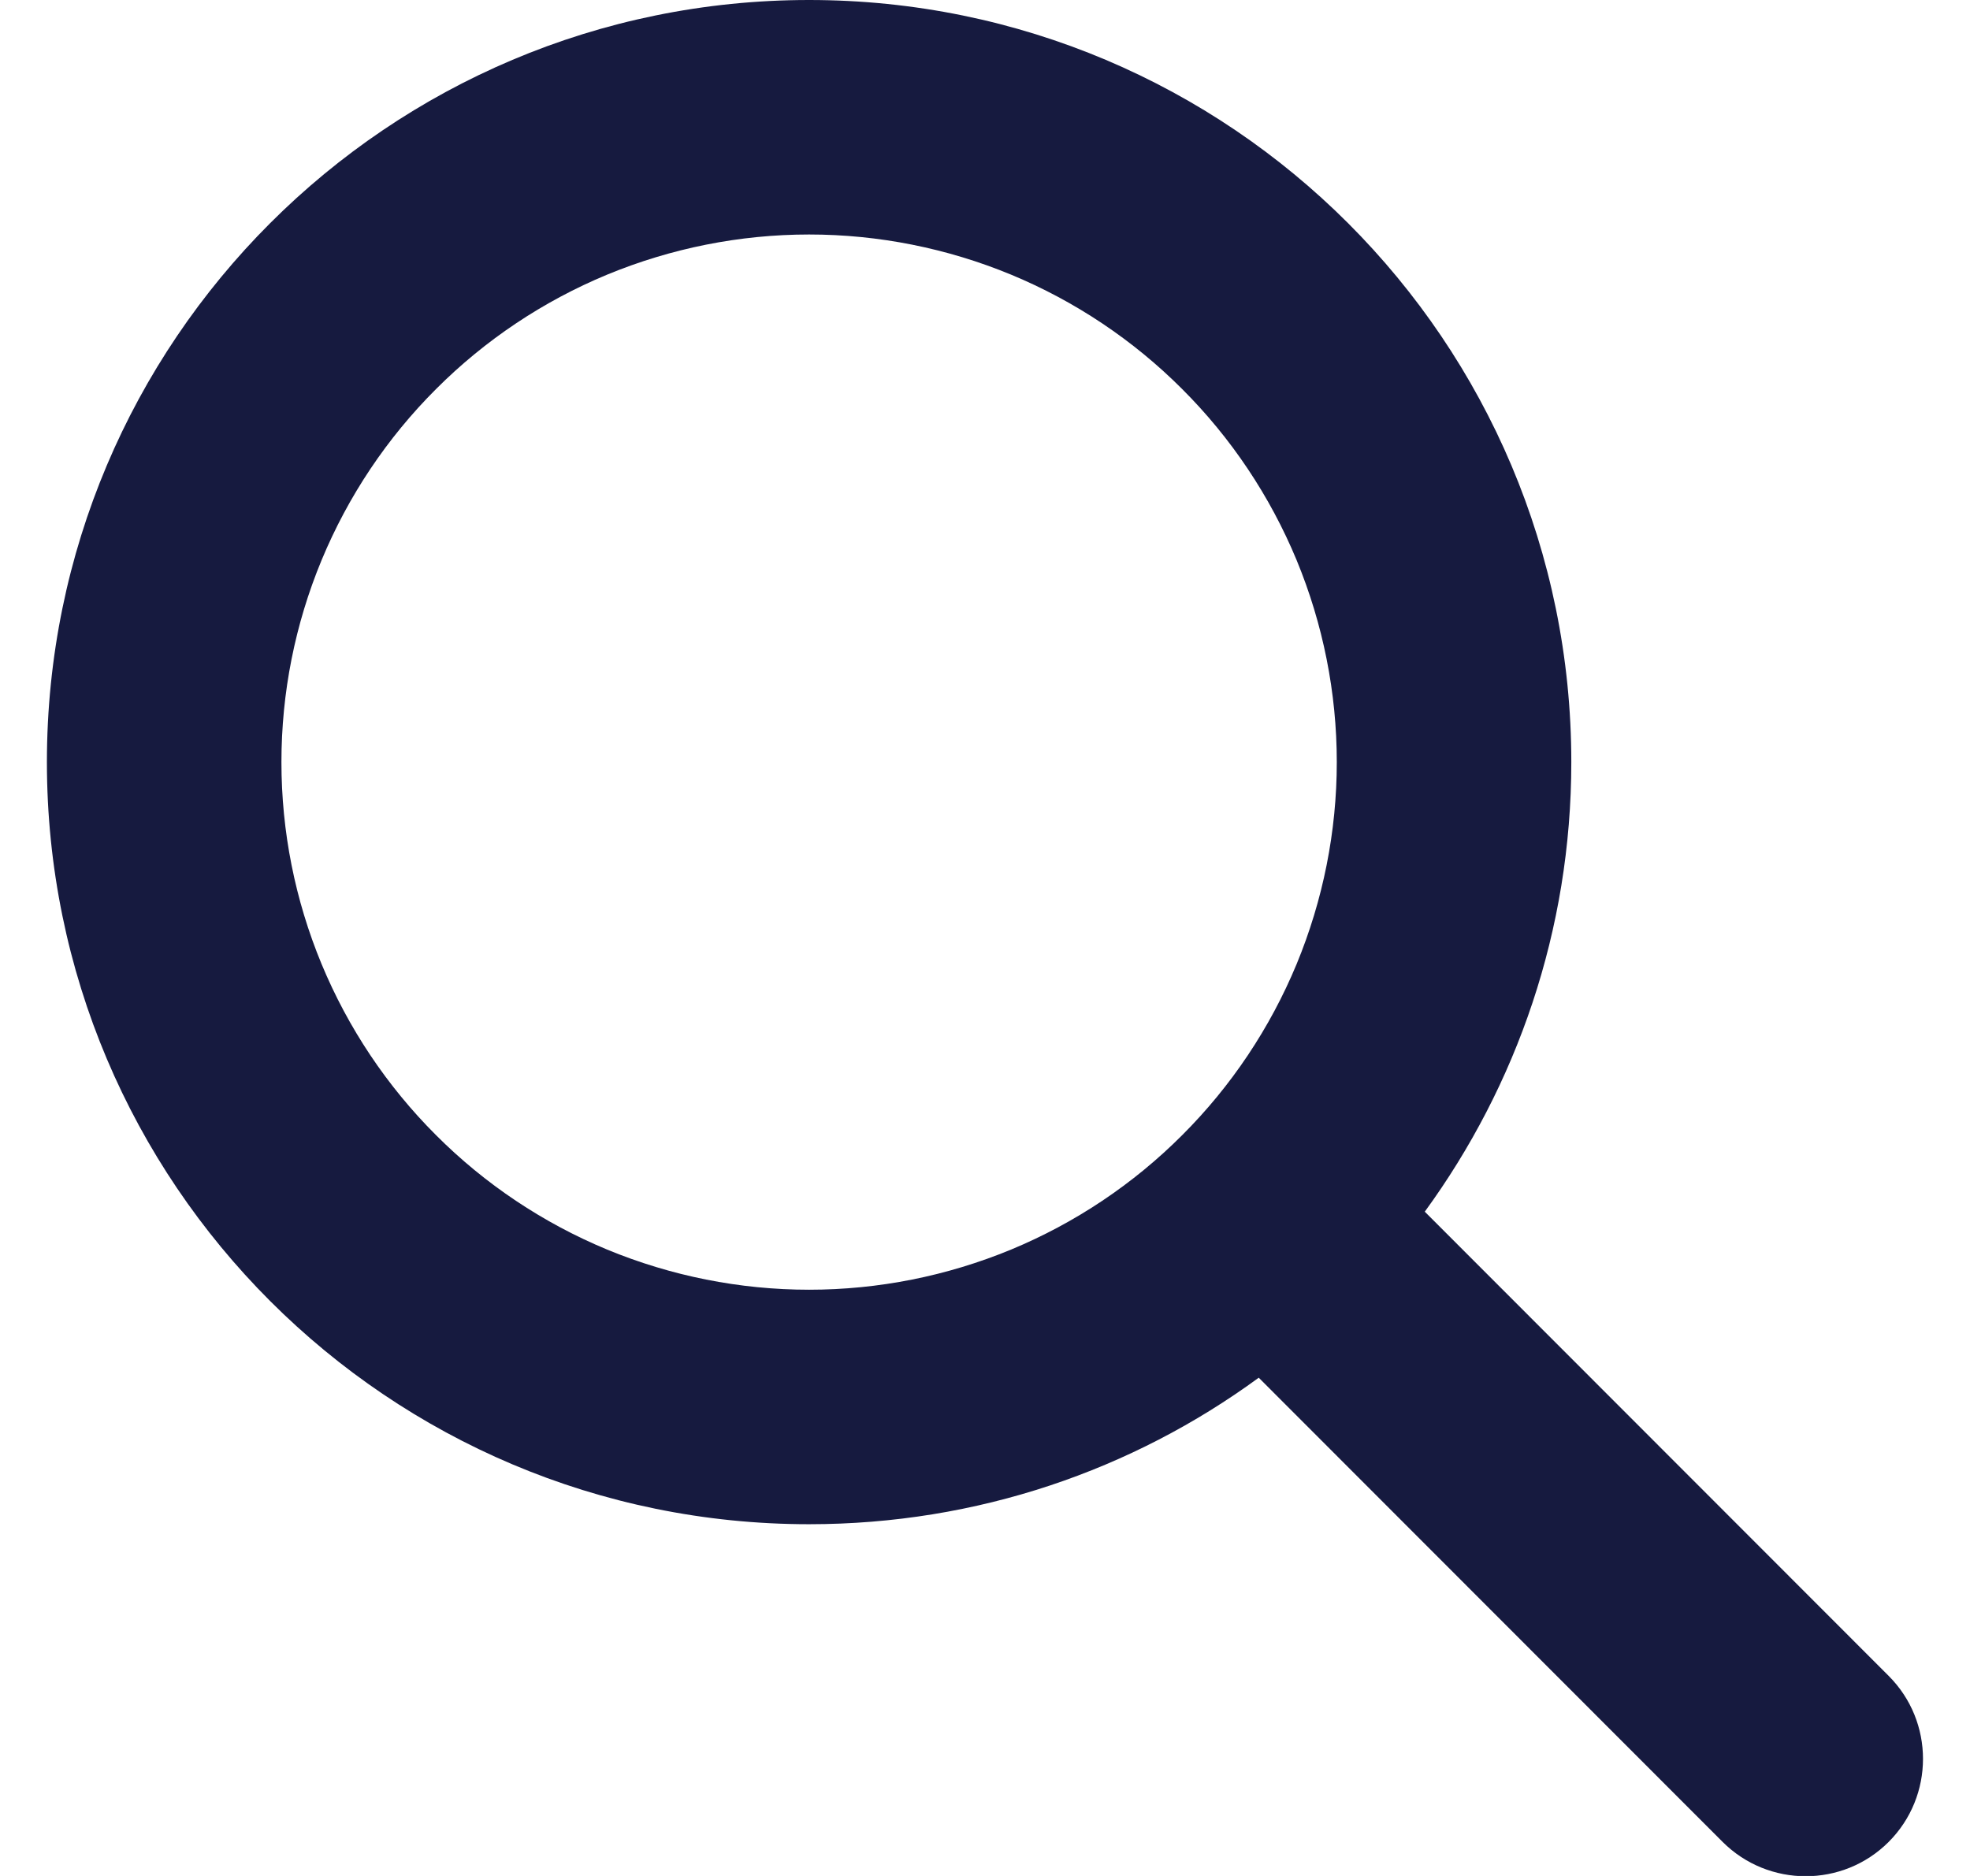 <svg width="21" height="20" viewBox="0 0 21 20" fill="none" xmlns="http://www.w3.org/2000/svg">
<g clip-path="url(#clip0_50_3831)">
<path d="M16.75 8.125C16.75 9.918 16.168 11.574 15.188 12.918L20.133 17.867C20.621 18.355 20.621 19.148 20.133 19.637C19.645 20.125 18.852 20.125 18.363 19.637L13.418 14.688C12.074 15.672 10.418 16.25 8.625 16.25C4.137 16.25 0.5 12.613 0.5 8.125C0.5 3.637 4.137 0 8.625 0C13.113 0 16.75 3.637 16.75 8.125ZM8.625 13.75C9.364 13.75 10.095 13.604 10.778 13.322C11.46 13.039 12.08 12.625 12.602 12.102C13.125 11.58 13.539 10.96 13.822 10.278C14.104 9.595 14.25 8.864 14.25 8.125C14.25 7.386 14.104 6.655 13.822 5.972C13.539 5.29 13.125 4.67 12.602 4.148C12.08 3.625 11.46 3.211 10.778 2.928C10.095 2.646 9.364 2.5 8.625 2.5C7.886 2.5 7.155 2.646 6.472 2.928C5.79 3.211 5.17 3.625 4.648 4.148C4.125 4.67 3.711 5.29 3.428 5.972C3.145 6.655 3 7.386 3 8.125C3 8.864 3.145 9.595 3.428 10.278C3.711 10.96 4.125 11.58 4.648 12.102C5.17 12.625 5.79 13.039 6.472 13.322C7.155 13.604 7.886 13.75 8.625 13.75Z" fill="#161A3F"/>
</g>
<defs>
<clipPath id="clip0_50_3831">
<rect width="20" height="20" fill="white" transform="translate(0.5)"/>
</clipPath>
</defs>
</svg>
